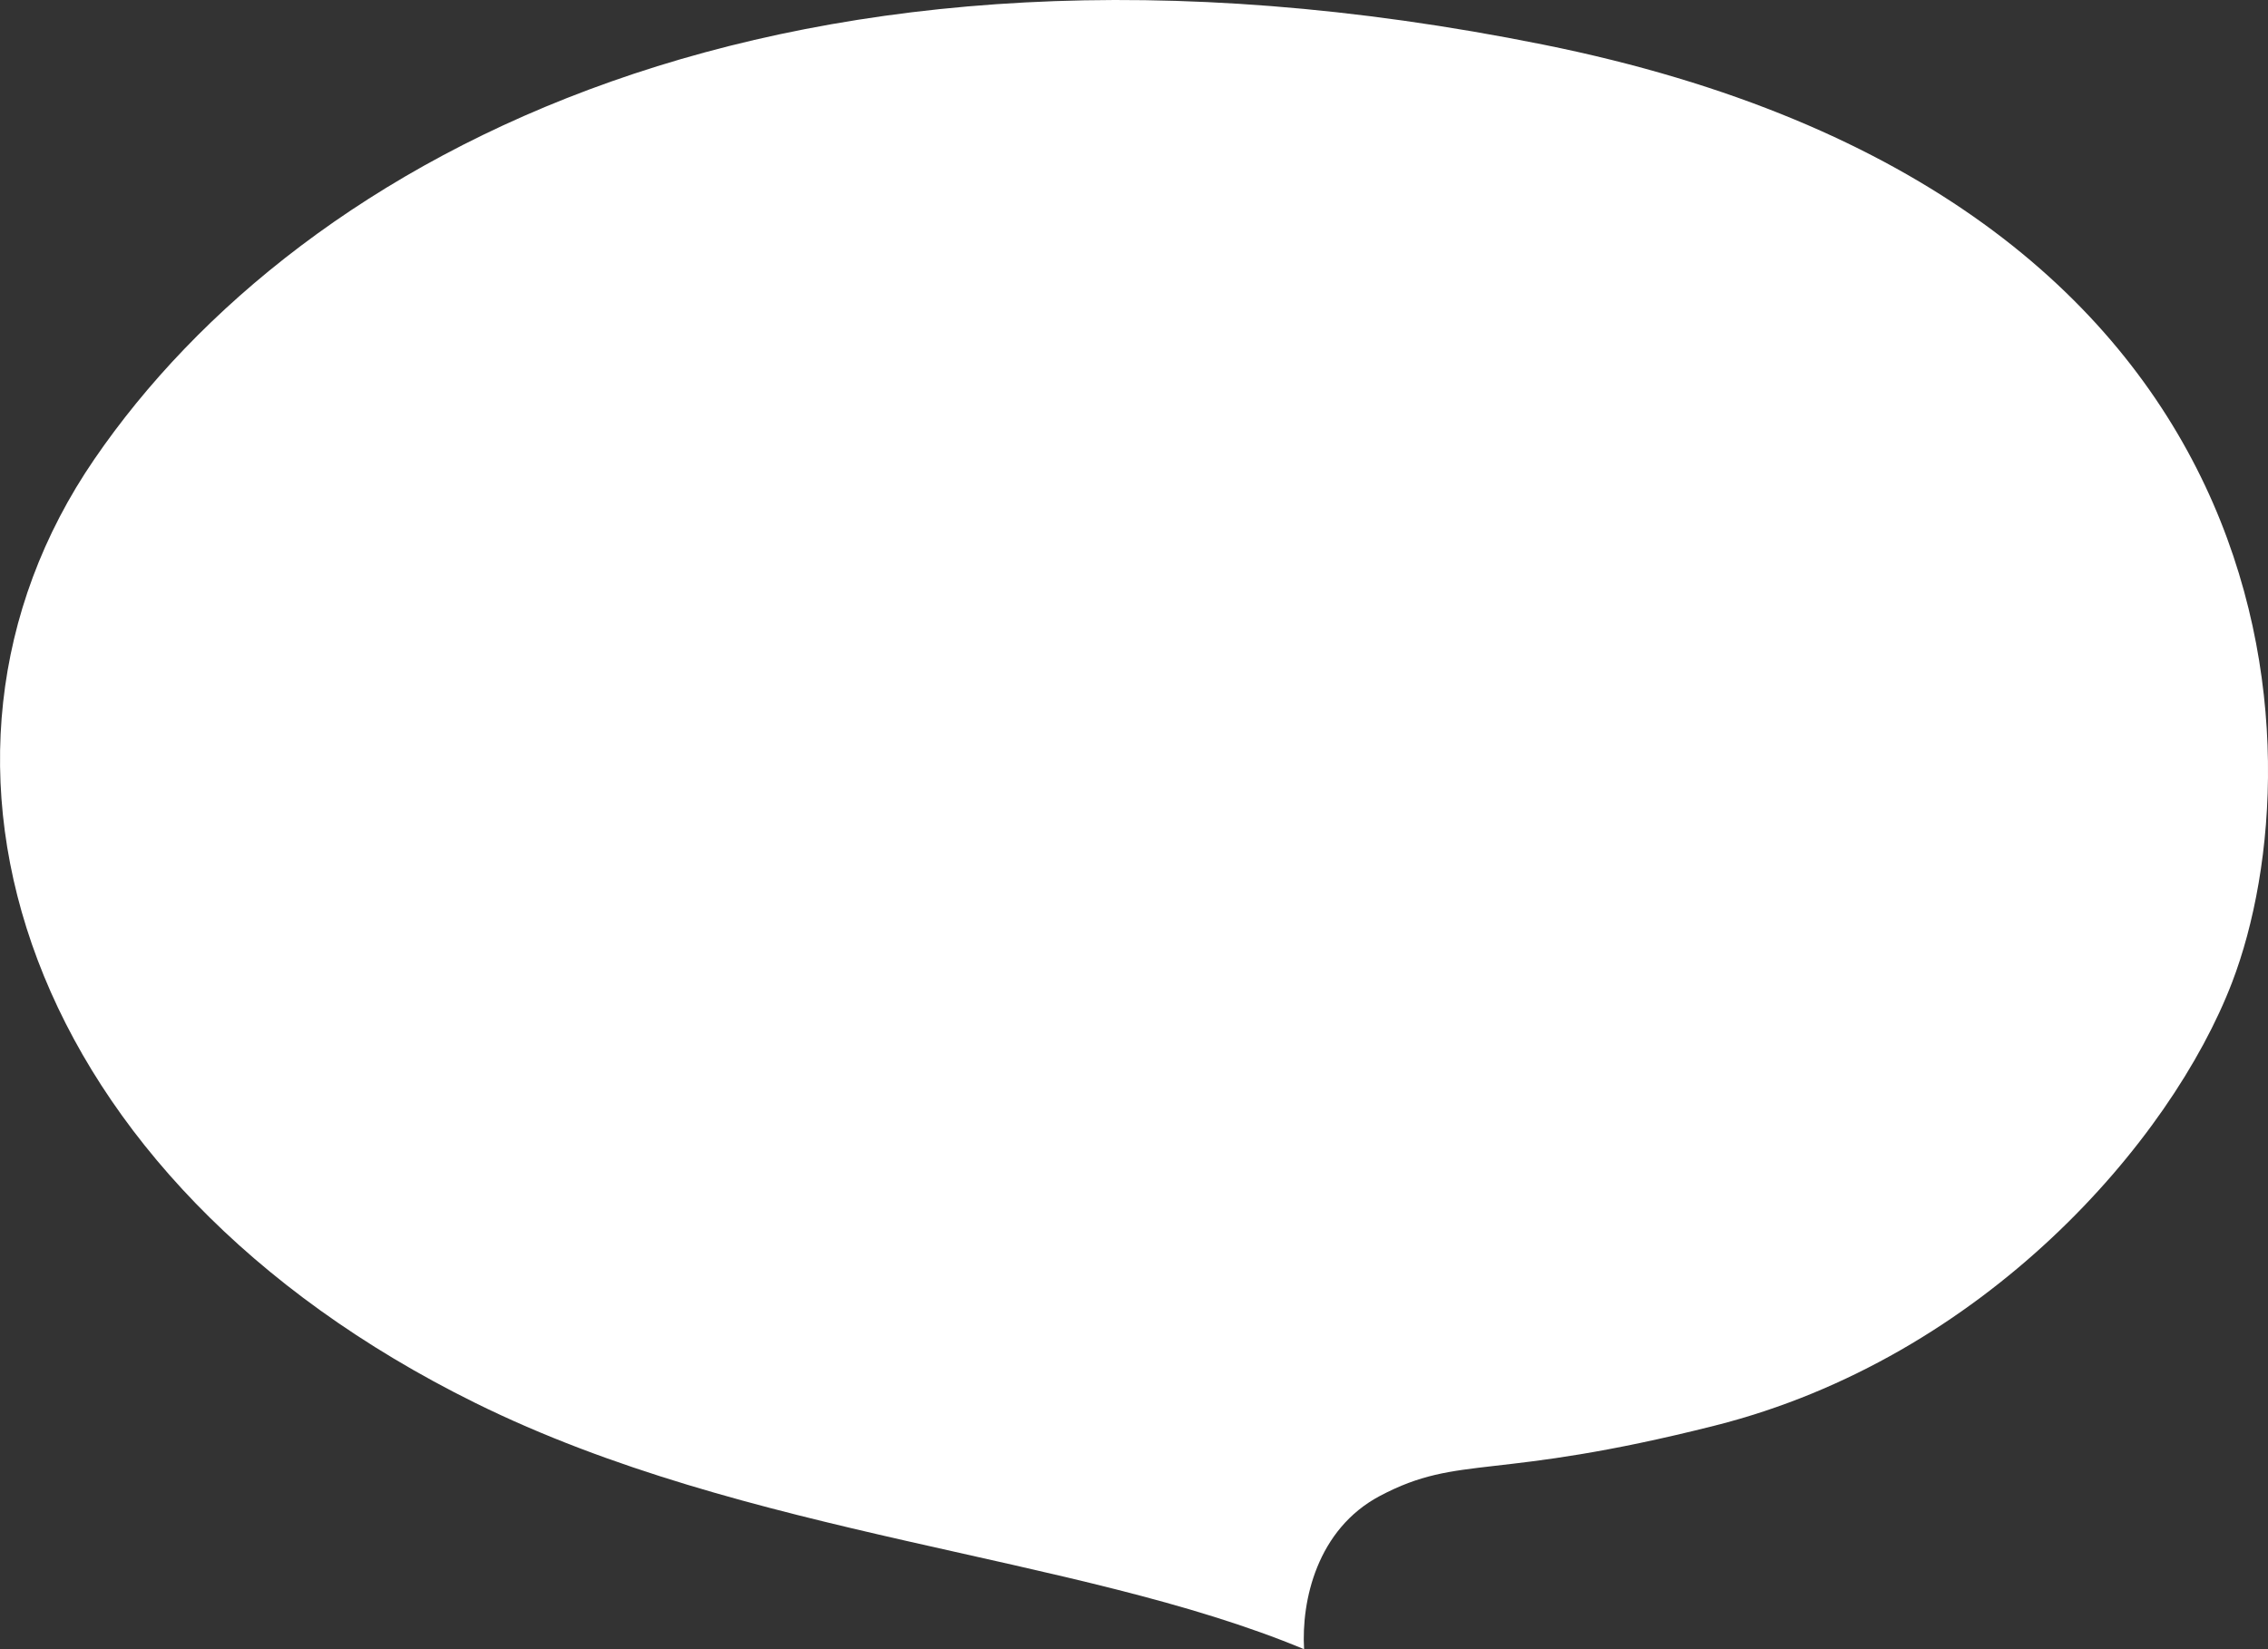 <svg xmlns="http://www.w3.org/2000/svg" width="220" height="160" viewBox="0 0 220 160">
  <rect x="0" y="0" width="220" height="160" fill="#333333" stroke="none"/>
  <path id="Path_13971" data-name="Path 13971" d="M719.774,6535.123c7.769-4.1,10.974-1.375,32.5-6.82,26.028-6.573,44.226-27.527,50.151-43.01,8.434-22.027,6.832-76.146-66.838-90.968-73.7-14.85-120.524,11-140.536,40.232-20.012,29.2-6.953,69.849,36.94,91.546,26.421,13.062,58.313,14.685,80.41,23.9C712.126,6545.325,713.638,6538.368,719.774,6535.123Z" transform="translate(-585.903 -6390)" fill="#fff"/>
</svg>
